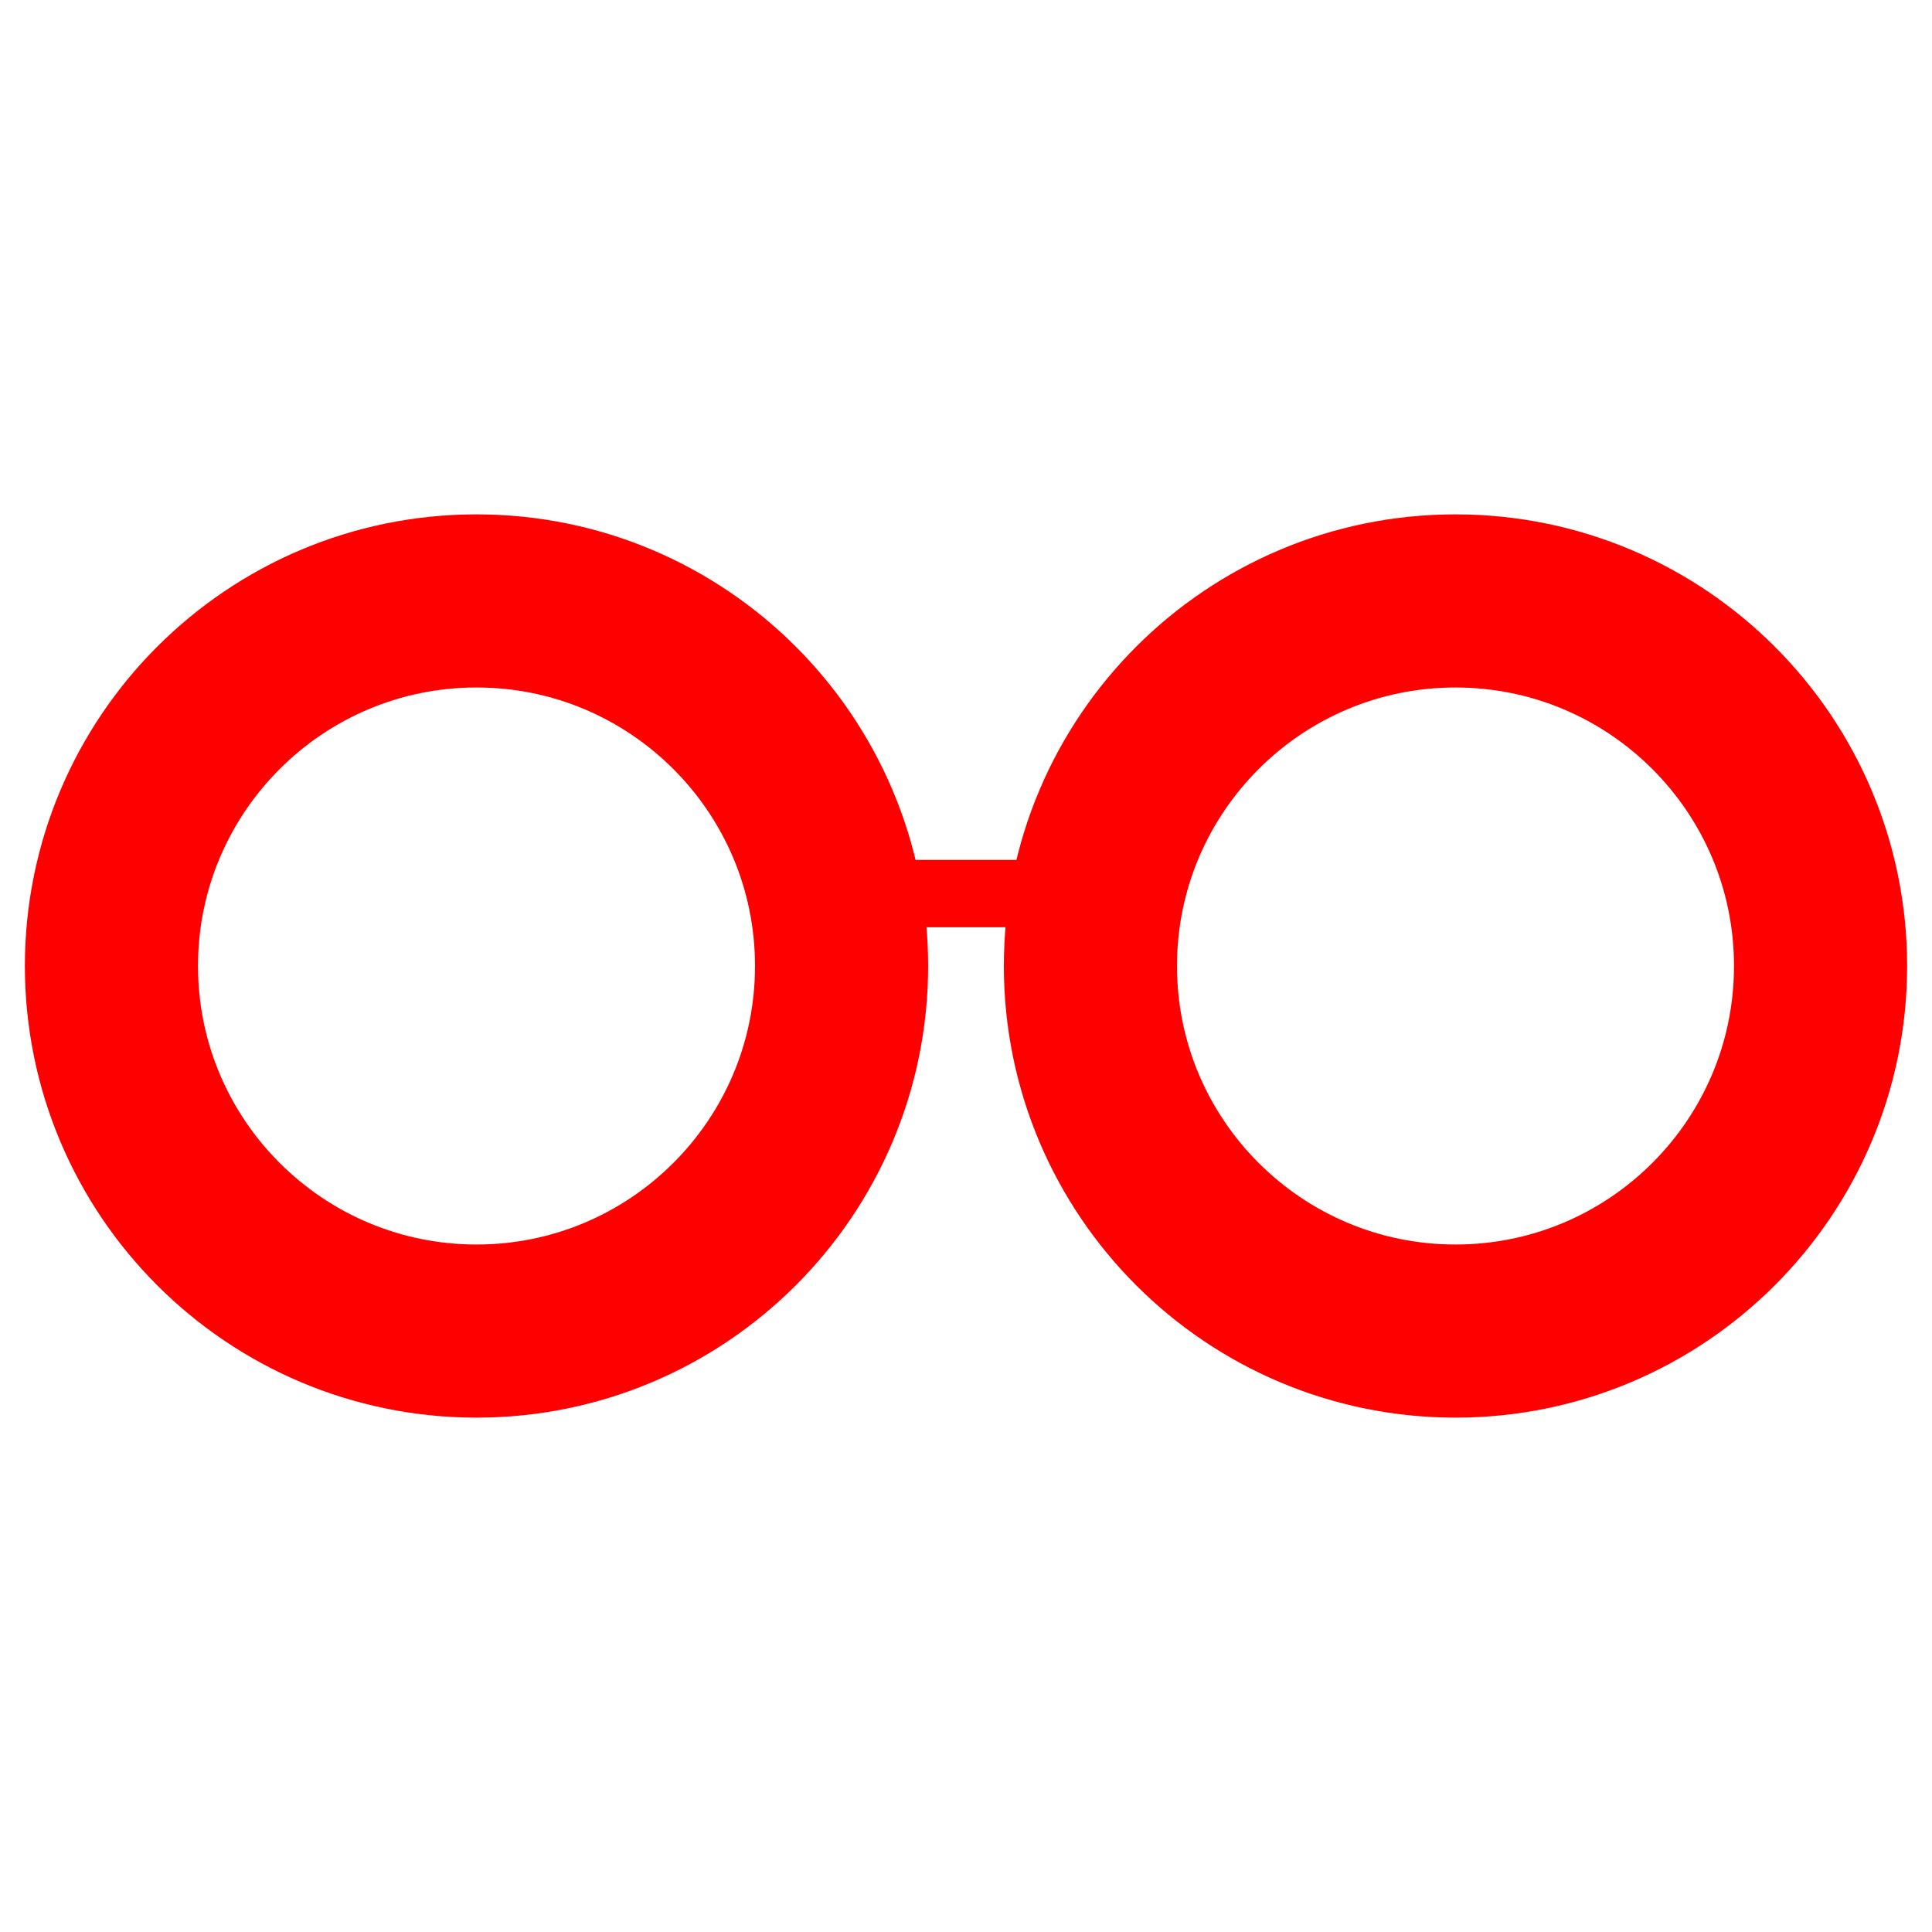 <?xml version="1.0" encoding="UTF-8" standalone="no" ?>
<!DOCTYPE svg PUBLIC "-//W3C//DTD SVG 1.1//EN" "http://www.w3.org/Graphics/SVG/1.1/DTD/svg11.dtd">
<svg xmlns="http://www.w3.org/2000/svg" xmlns:xlink="http://www.w3.org/1999/xlink" version="1.1" width="256" height="256" viewBox="0 0 256 256" xml:space="preserve">
<desc>Created with Fabric.js 5.3.0</desc>
<defs>
</defs>
<g transform="matrix(2.294 0 0 2.294 63.14 128)" id="P8Nv550PA7BQcU6o0CyaM"  >
<path style="stroke: rgb(255,0,0); stroke-width: 10; stroke-dasharray: none; stroke-linecap: butt; stroke-dashoffset: 0; stroke-linejoin: miter; stroke-miterlimit: 4; fill: none; fill-rule: nonzero; opacity: 1;" vector-effect="non-scaling-stroke"  transform=" translate(0, 0)" d="M 0 -21.087 C 11.64 -21.087 21.087 -11.64 21.087 0 C 21.087 11.64 11.64 21.087 0 21.087 C -11.64 21.087 -21.087 11.64 -21.087 0 C -21.087 -11.64 -11.64 -21.087 0 -21.087 z" stroke-linecap="round" />
</g>
<g transform="matrix(2.294 0 0 2.294 192.86 128)" id="GVo4uws-C5BLgm2kXIye9"  >
<path style="stroke: rgb(255,0,0); stroke-width: 10; stroke-dasharray: none; stroke-linecap: butt; stroke-dashoffset: 0; stroke-linejoin: miter; stroke-miterlimit: 4; fill: none; fill-rule: nonzero; opacity: 1;" vector-effect="non-scaling-stroke"  transform=" translate(0, 0)" d="M 0 -21.087 C 11.64 -21.087 21.087 -11.64 21.087 0 C 21.087 11.64 11.64 21.087 0 21.087 C -11.64 21.087 -21.087 11.64 -21.087 0 C -21.087 -11.64 -11.64 -21.087 0 -21.087 z" stroke-linecap="round" />
</g>
<g transform="matrix(0.892 0 0 0.892 128 118.404)" id="4f7xoPHpKRrdFlOGKyJPn"  >
<path style="stroke: rgb(255,0,0); stroke-width: 10; stroke-dasharray: none; stroke-linecap: butt; stroke-dashoffset: 0; stroke-linejoin: miter; stroke-miterlimit: 4; fill: rgb(255,255,255); fill-opacity: 0; fill-rule: nonzero; opacity: 1;" vector-effect="non-scaling-stroke"  transform=" translate(0, 0)" d="M -19.189 0 L 19.189 0" stroke-linecap="round" />
</g>
</svg>